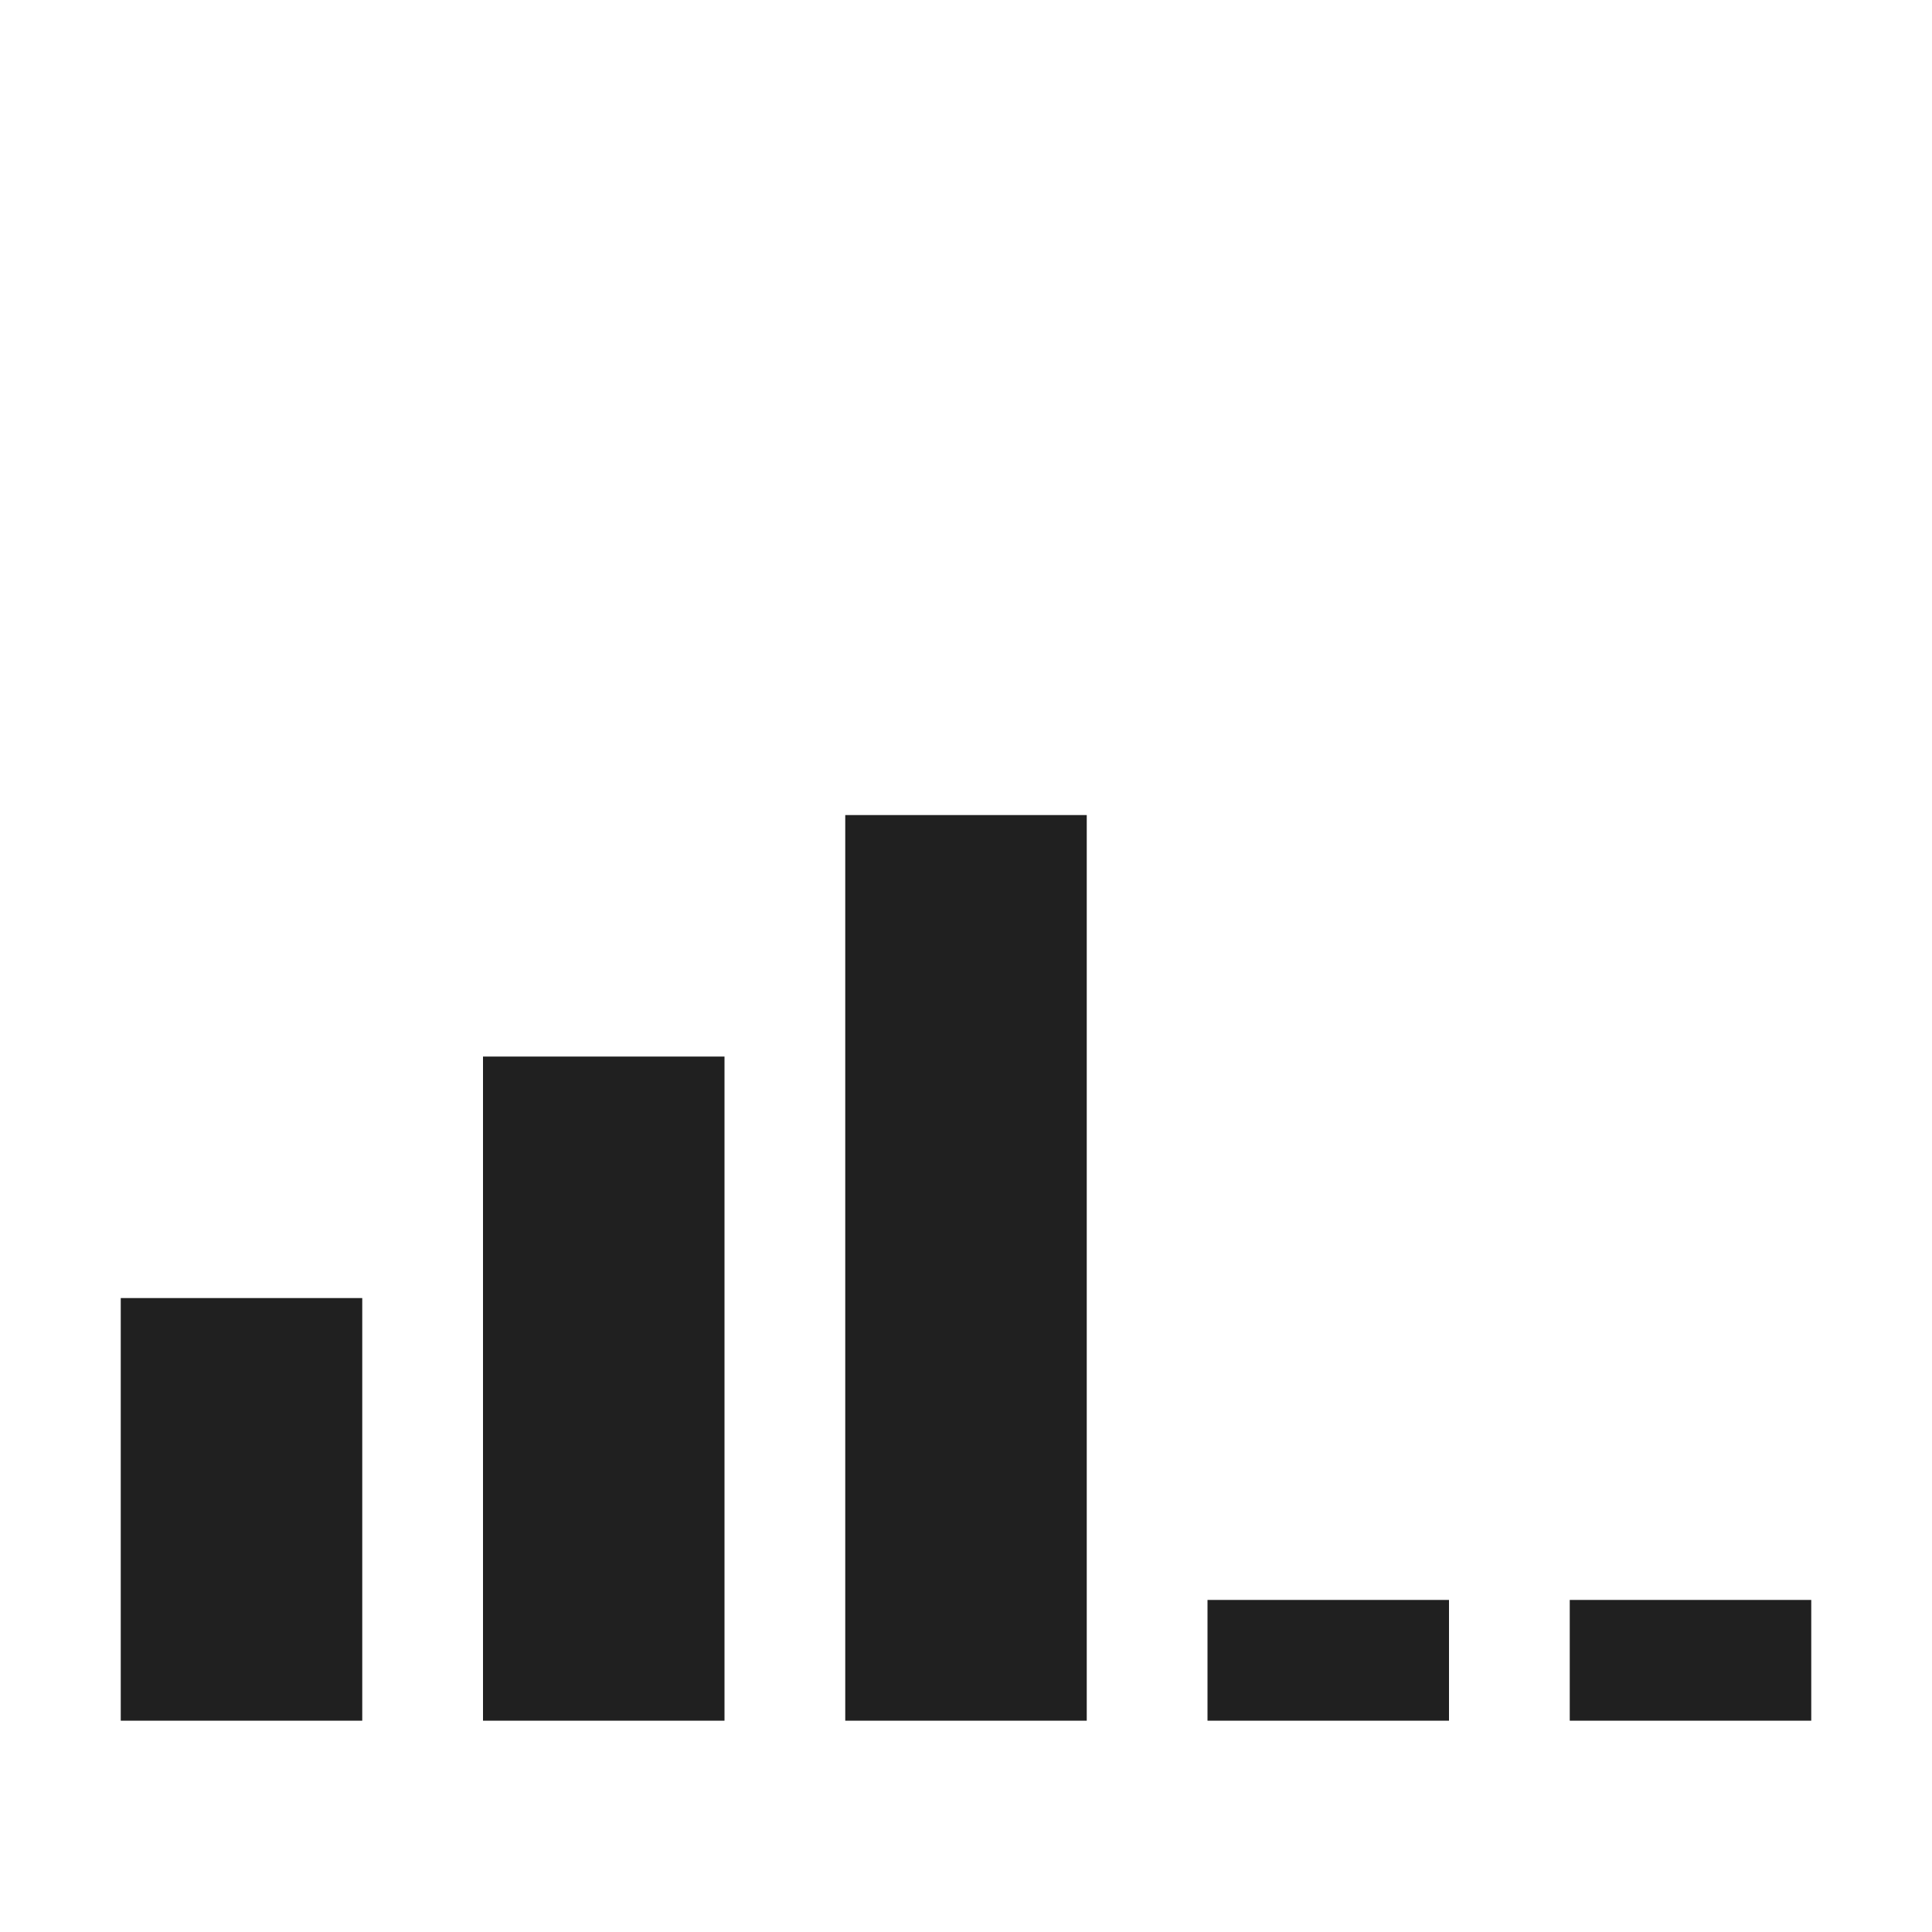 <svg xmlns="http://www.w3.org/2000/svg" viewBox="0 0 64 64" aria-labelledby="title" aria-describedby="desc"><path data-name="layer2" fill="#202020" d="M28 27h8v30h-8zm-12 8h8v22h-8zM4 43h8v14H4z"/><path data-name="layer1" fill="#202020" d="M52 53h8v4h-8zm-12 0h8v4h-8z"/></svg>
